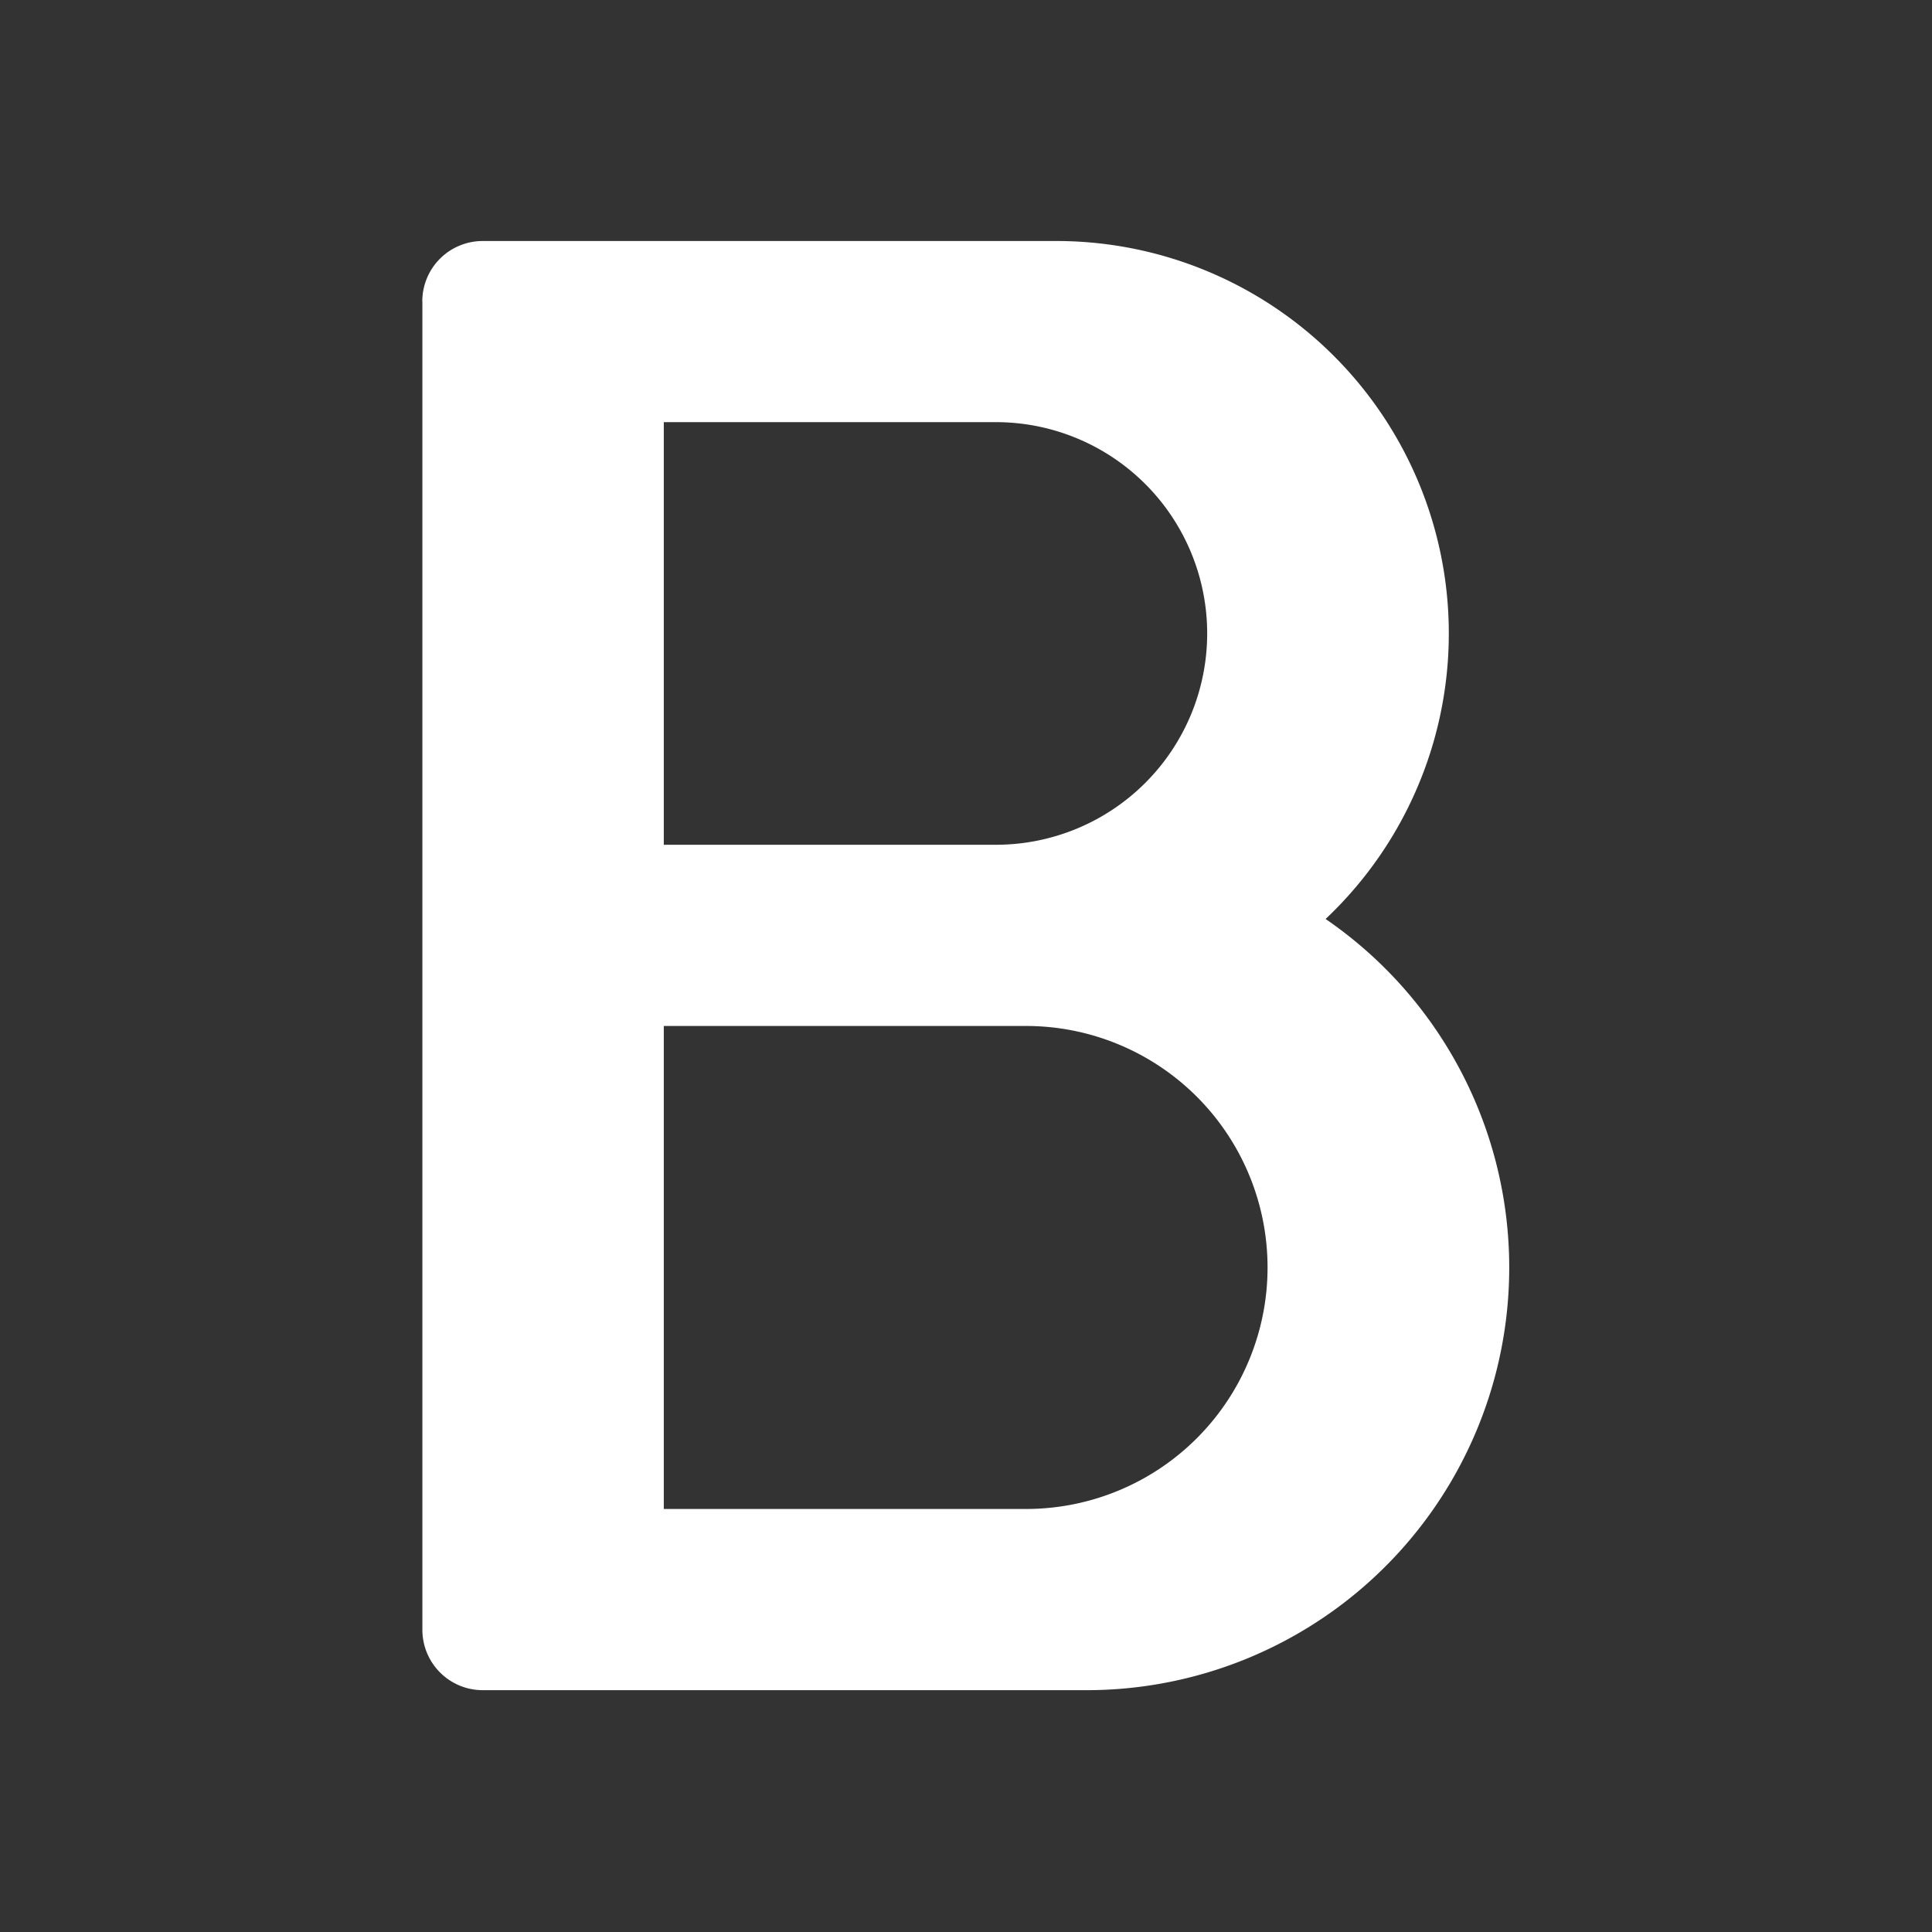 <svg xmlns="http://www.w3.org/2000/svg" viewBox="0 0 24 24" fill="#FFFFFF" aria-hidden="true" data-slot="icon">
  <rect x="0" y="0" width="24" height="24" fill="#333333" stroke="none"/>
  <path fill-rule="evenodd" d="M5.246 3.744a.75.75 0 0 1 .75-.75h7.125a4.875 4.875 0 0 1 3.346 8.422 5.25 5.25 0 0 1-2.97 9.58h-7.5a.75.75 0 0 1-.75-.75V3.744Zm7.125 6.75a2.625 2.625 0 0 0 0-5.25H8.246v5.25h4.125Zm-4.125 2.251v6h4.5a3 3 0 0 0 0-6h-4.5Z" clip-rule="evenodd"/>
</svg>
